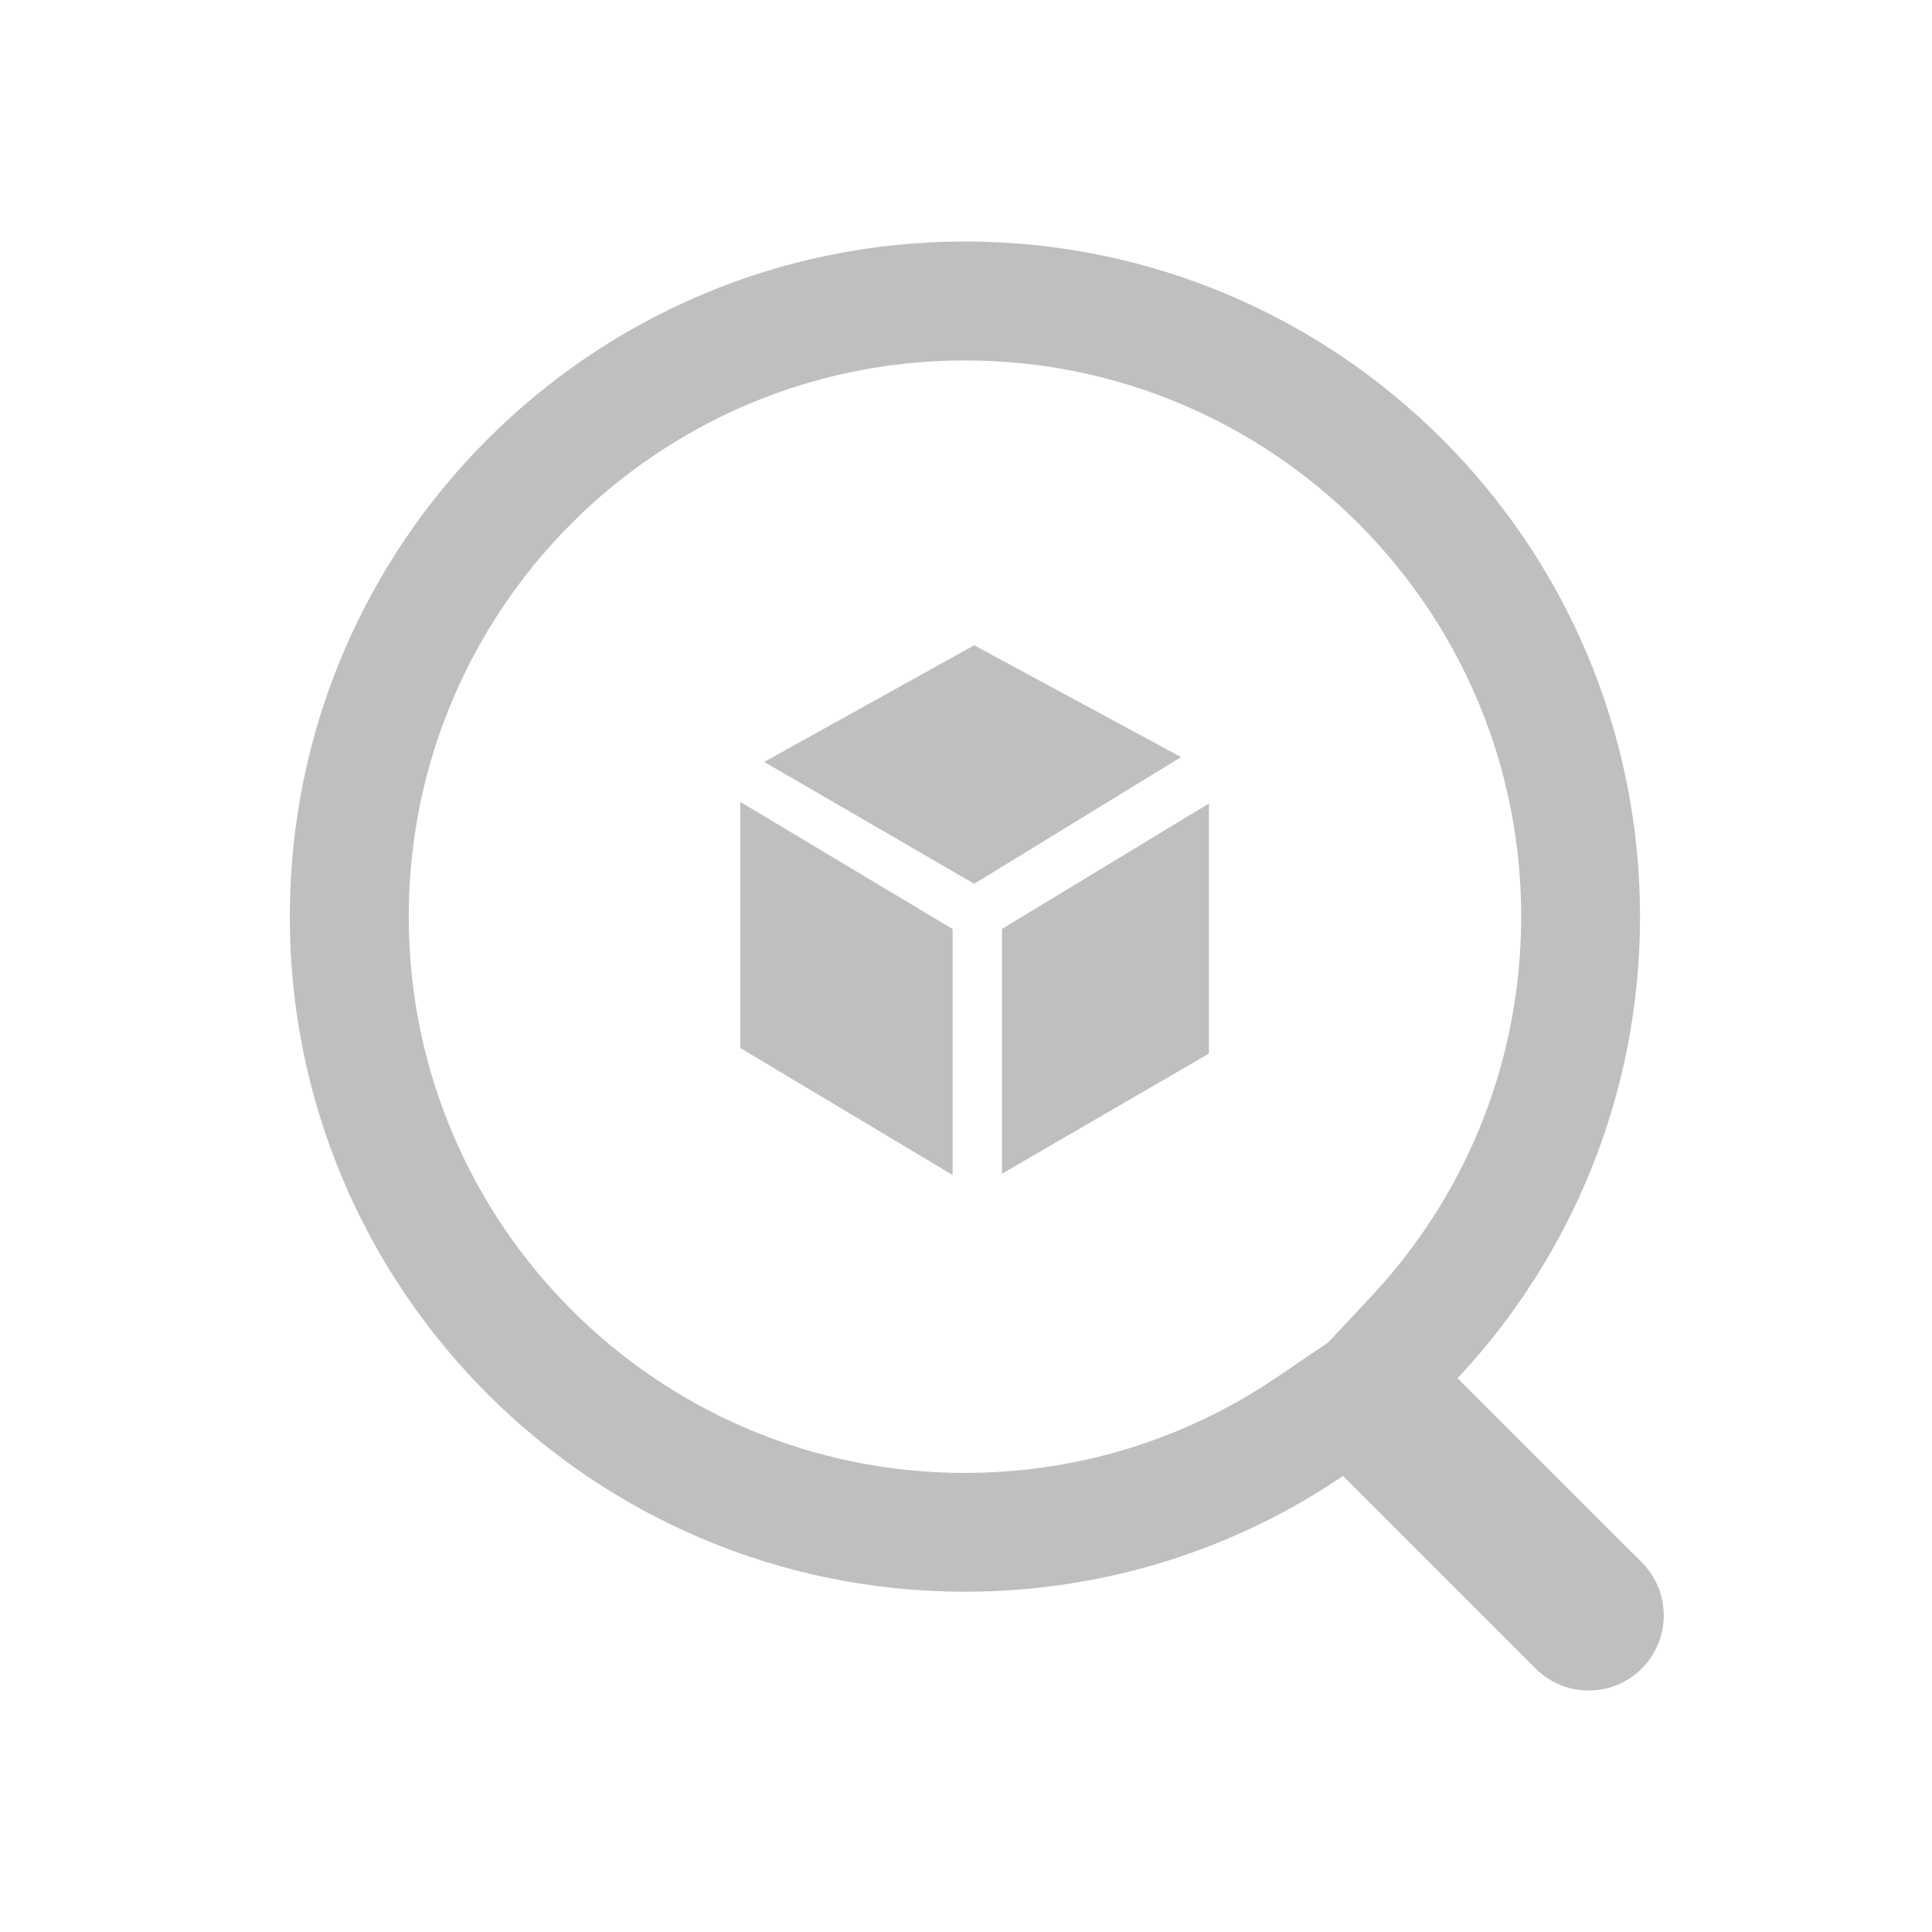 <?xml version="1.0" encoding="UTF-8"?>
<svg width="16px" height="16px" viewBox="0 0 16 16" version="1.1" xmlns="http://www.w3.org/2000/svg" xmlns:xlink="http://www.w3.org/1999/xlink">
    <title>资源自动发现小产品图标</title>
    <g id="资源自动发现小产品图标" stroke="none" stroke-width="1" fill="none" fill-rule="evenodd">
        <rect id="矩形" x="0" y="0" width="16" height="16"></rect>
        <g id="编组-5" transform="translate(2.4, 2)">
            <g id="编组-4备份-3" fill="#BFBFBF" fill-rule="nonzero">
                <g id="编组备份-2">
                    <path d="M5.591,0 C8.679,0 11.182,2.503 11.182,5.591 C11.182,7.069 10.608,8.414 9.671,9.414 L11.197,10.939 C11.439,11.182 11.439,11.575 11.197,11.818 C10.954,12.061 10.561,12.061 10.318,11.818 L8.723,10.223 C7.83,10.828 6.752,11.182 5.591,11.182 C2.503,11.182 0,8.679 0,5.591 C0,2.503 2.503,0 5.591,0 Z M5.591,0.985 C3.047,0.985 0.985,3.047 0.985,5.591 C0.985,8.135 3.047,10.198 5.591,10.198 C6.478,10.198 7.326,9.947 8.057,9.483 L8.171,9.408 L8.599,9.118 L8.953,8.74 C9.72,7.922 10.165,6.857 10.196,5.718 L10.198,5.591 C10.198,3.047 8.135,0.985 5.591,0.985 Z M3.731,4.641 L5.489,5.694 L5.489,7.731 L3.731,6.679 L3.731,4.641 Z M7.612,4.654 L7.612,6.725 L5.898,7.72 L5.898,5.693 L7.612,4.654 Z M5.668,3.344 L7.381,4.27 L5.668,5.319 L3.929,4.31 L5.668,3.344 Z" id="形状结合"></path>
                </g>
            </g>
            <g id="编组-8备份-3" transform="translate(5.633, 5.6) rotate(-30) translate(-5.633, -5.6) translate(3.446, 3.631)">
                <g id="编组-7" transform="translate(-0, 0)"></g>
            </g>
        </g>
    </g>
</svg>